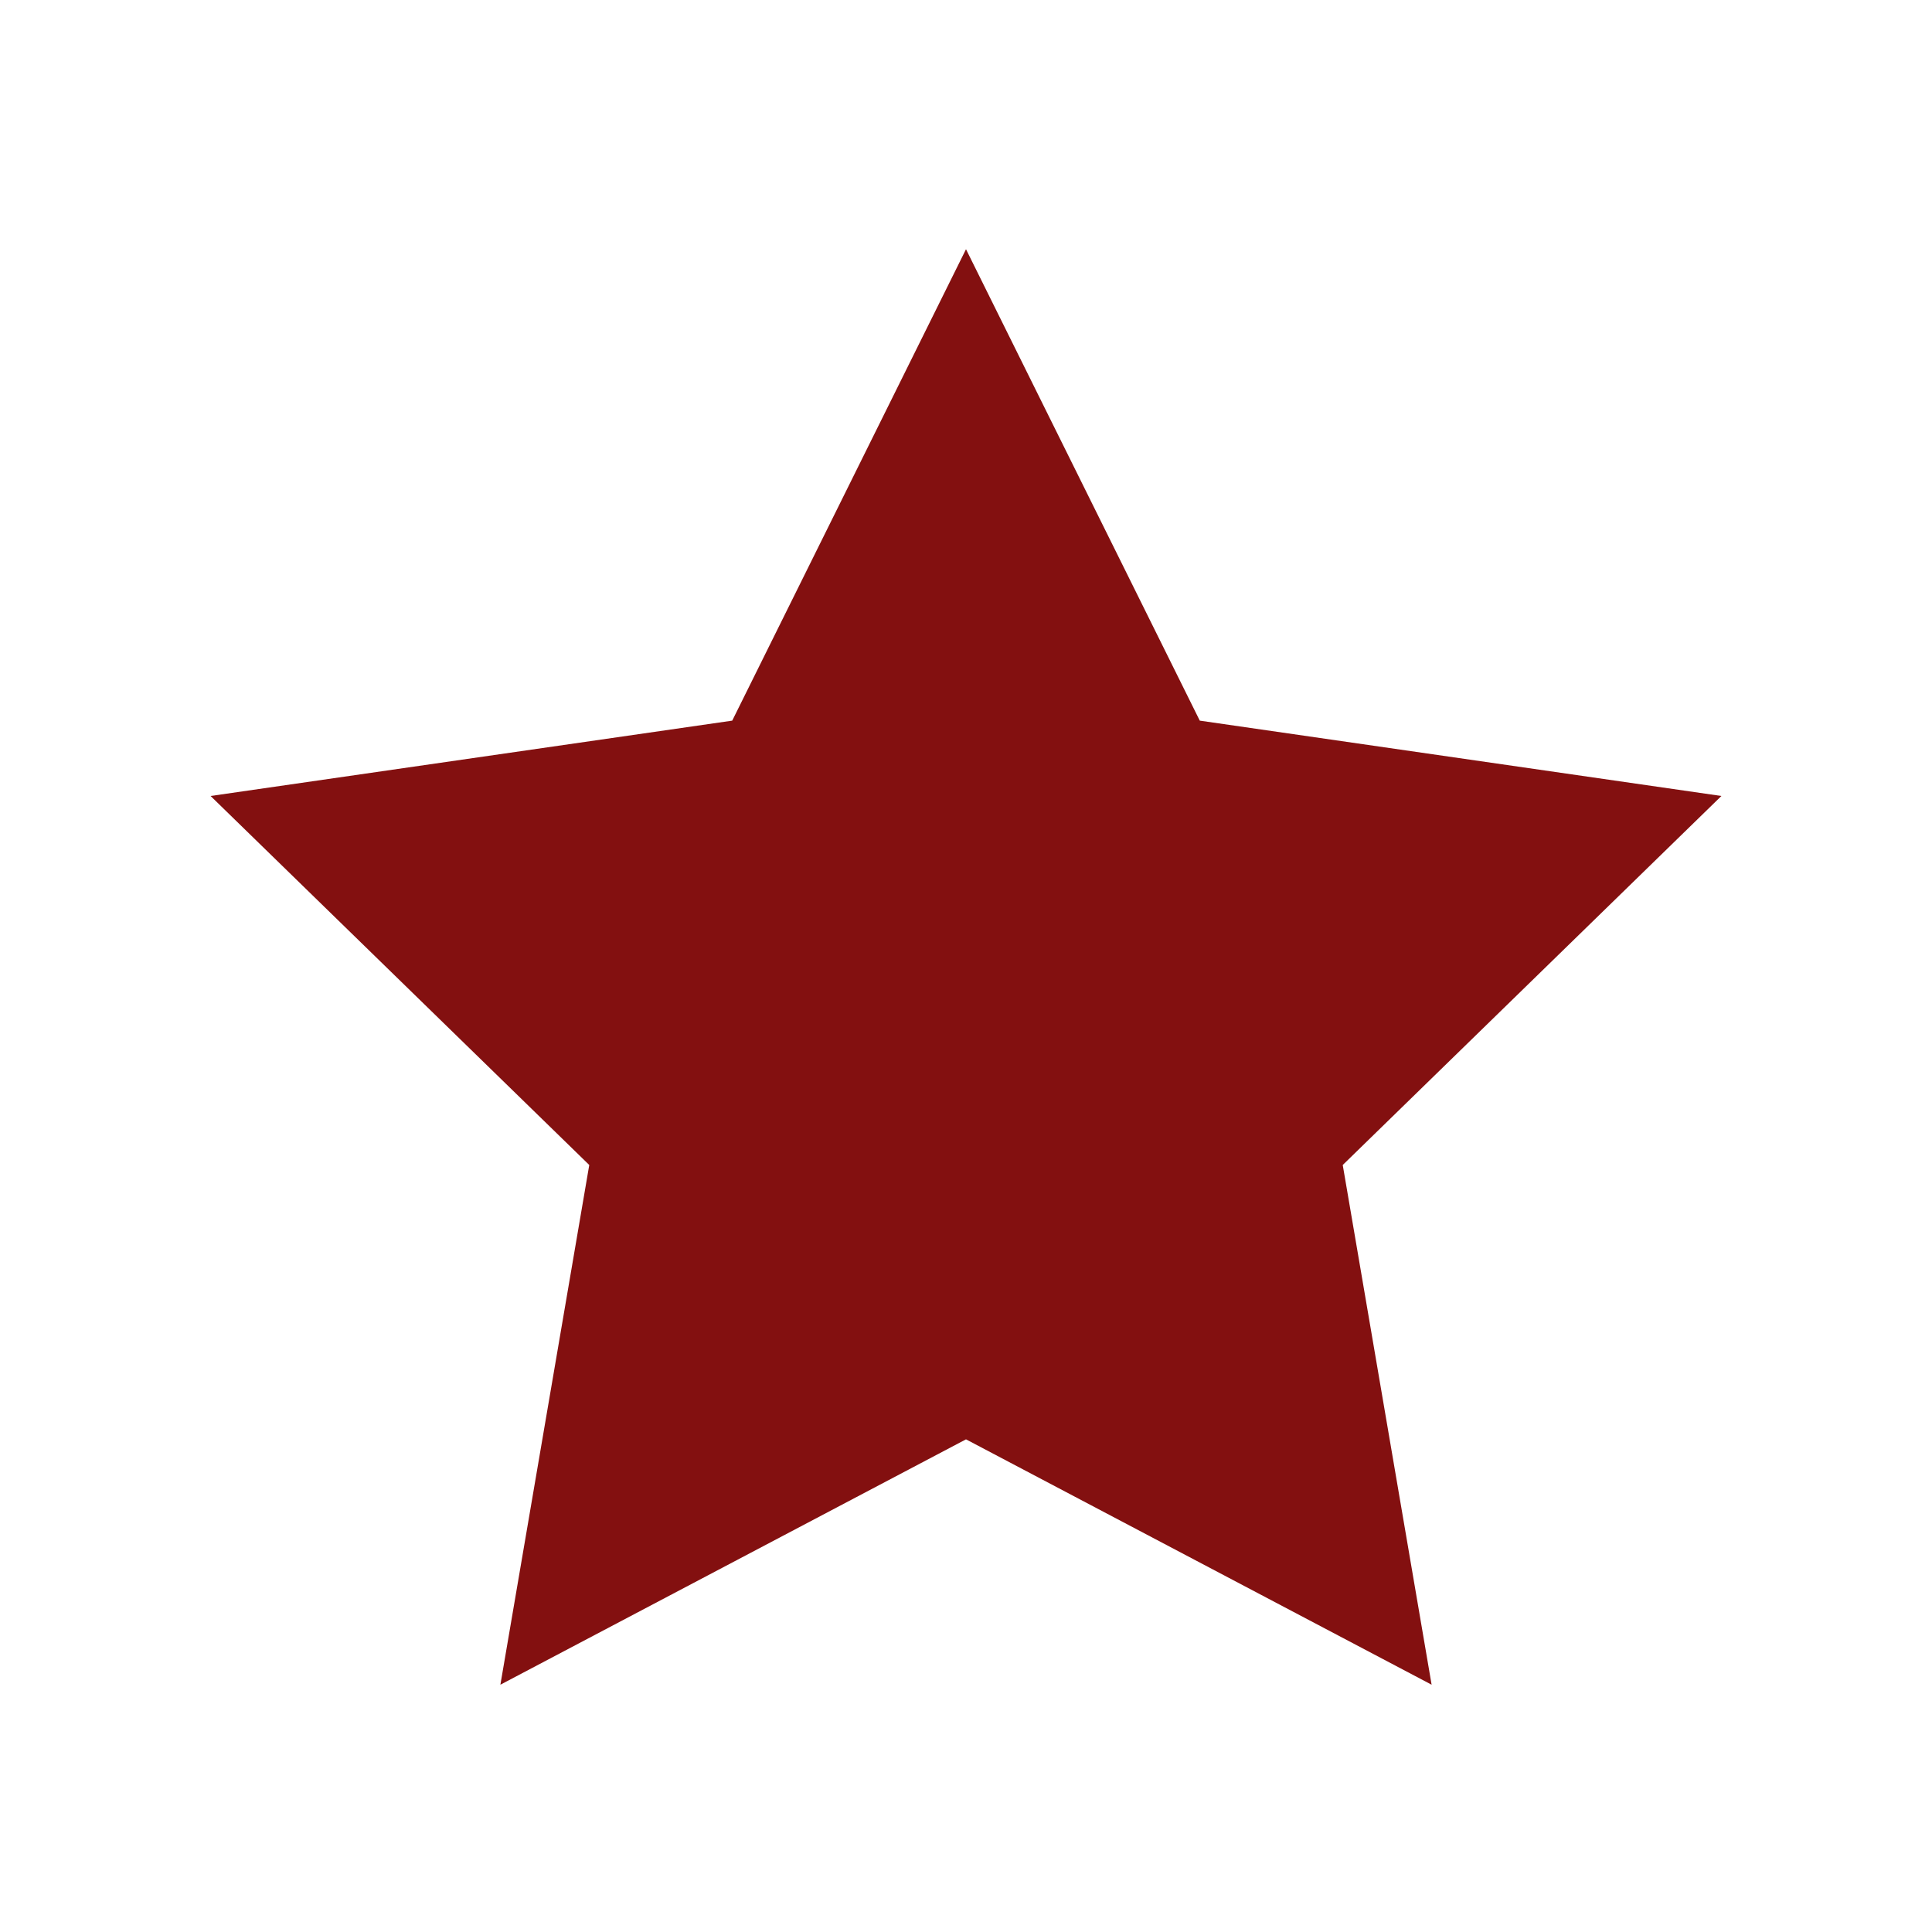 <?xml version="1.0" encoding="utf-8"?>
<svg fill="#831010" width="32px" height="32px" viewBox="0 0 32 32" version="1.1" xmlns="http://www.w3.org/2000/svg">
  <path d="M3.488 13.184l6.272 6.112-1.472 8.608 7.712-4.064 7.712 4.064-1.472-8.608 6.272-6.112-8.64-1.248-3.872-7.808-3.872 7.808z"></path>
</svg>